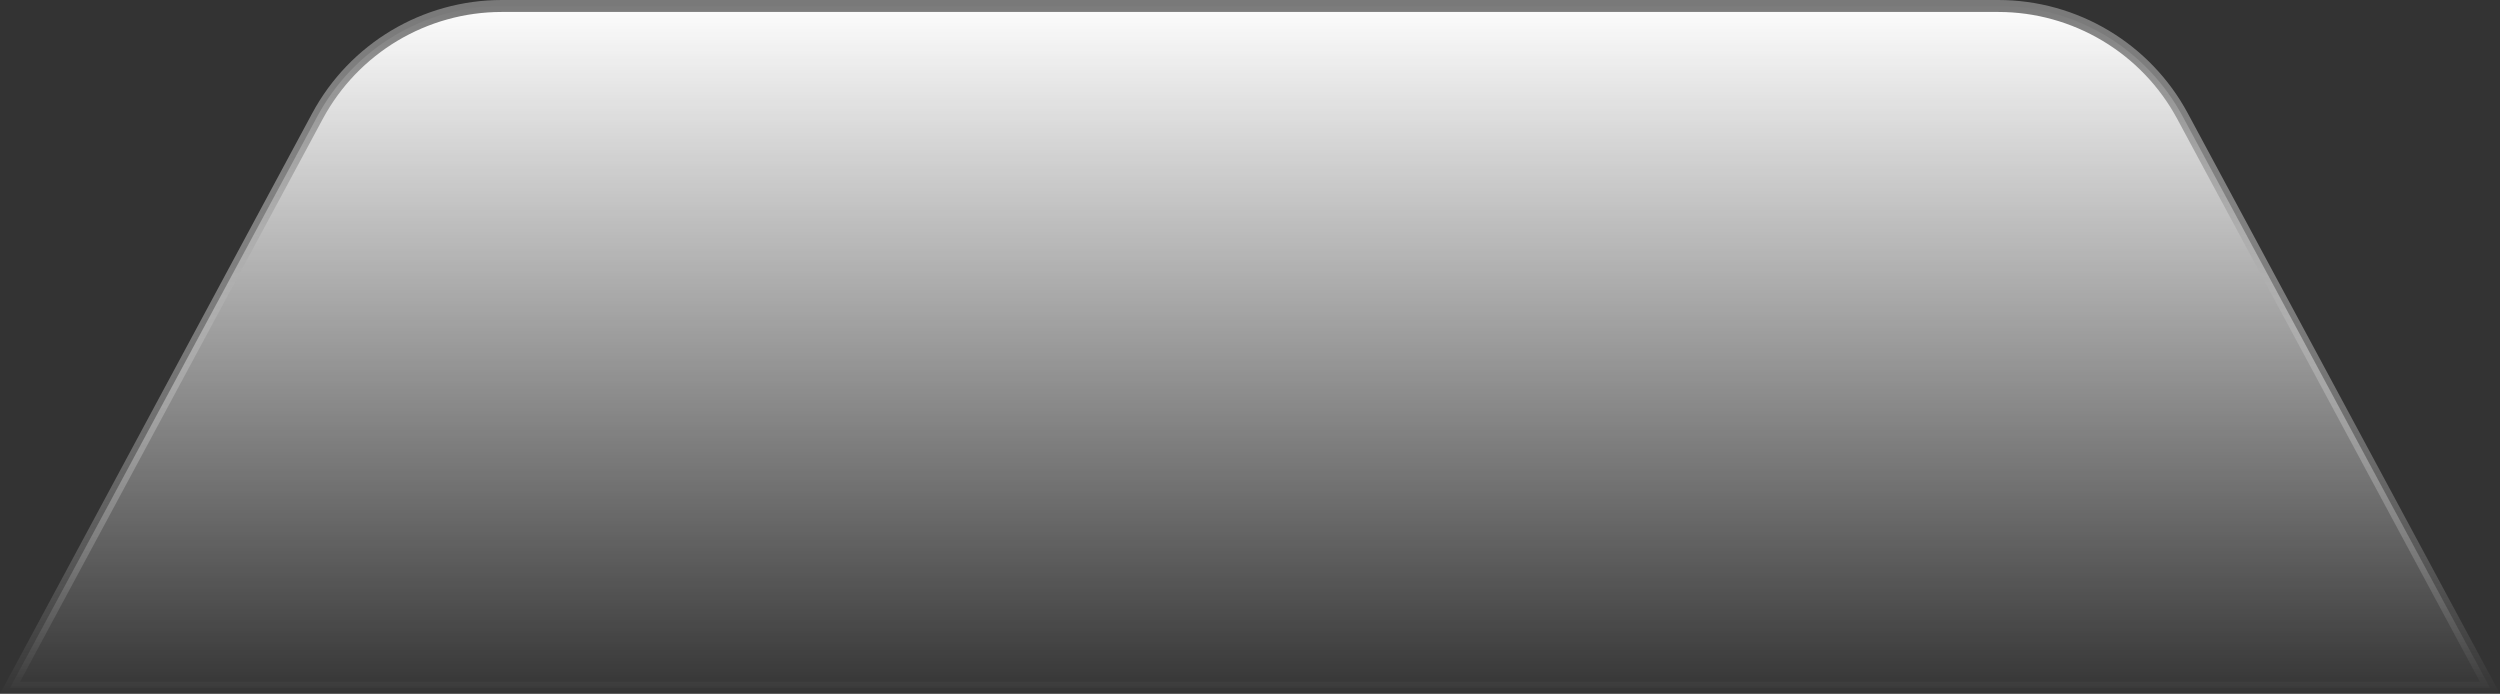 <svg width="209" height="58" viewBox="0 0 209 58" fill="none" xmlns="http://www.w3.org/2000/svg">
<rect x="0" y="0" width="209" height="58" fill="#333333" stroke="none"/>
<path d="M41.951 0.5H167.049C173.49 0.5 179.41 4.038 182.461 9.711L208.163 57.5H0.837L26.539 9.711C29.59 4.038 35.51 0.5 41.951 0.5Z" fill="url(#paint0_linear)" stroke="url(#paint1_linear)"/>
<defs>
<linearGradient id="paint0_linear" x1="0" y1="0" x2="0" y2="58" gradientUnits="userSpaceOnUse">
<stop stop-color="white"/>
<stop offset="1" stop-color="white" stop-opacity="0.01"/>
</linearGradient>
<linearGradient id="paint1_linear" x1="0" y1="0" x2="0" y2="58" gradientUnits="userSpaceOnUse">
<stop stop-color="#797979"/>
<stop offset="1" stop-color="white" stop-opacity="0.01"/>
</linearGradient>
</defs>
</svg>
